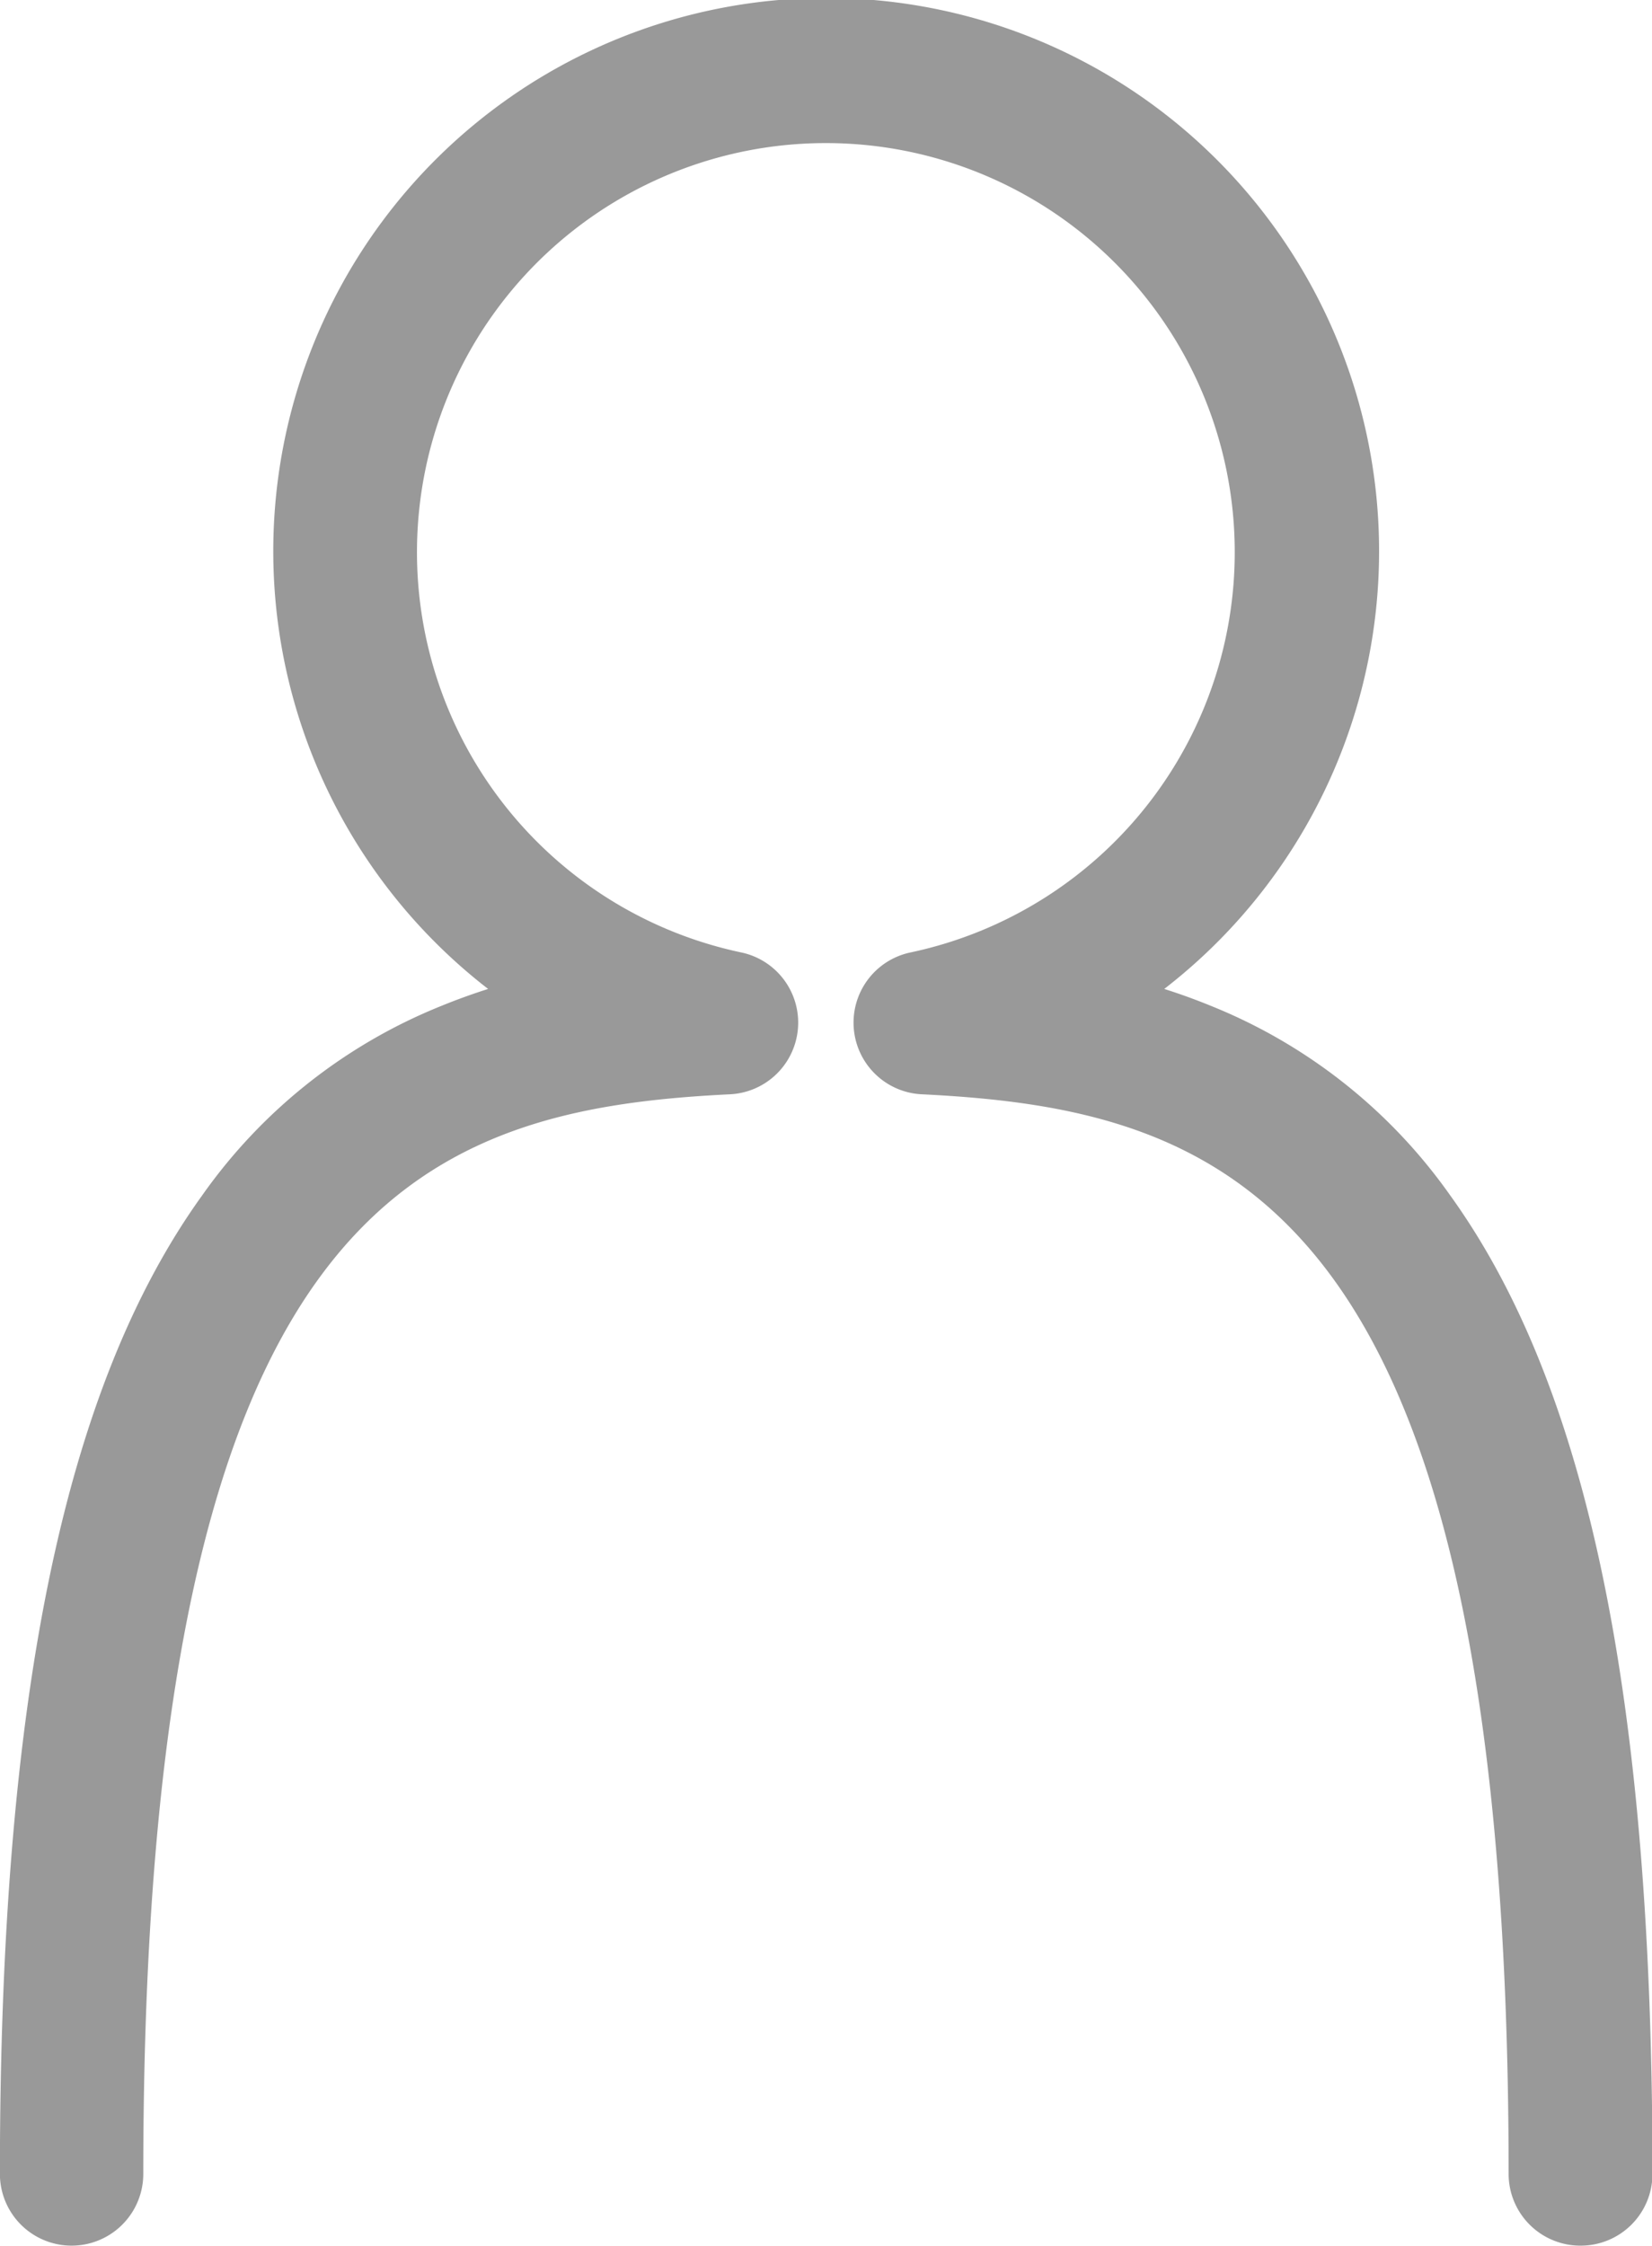 <svg xmlns="http://www.w3.org/2000/svg" width="17.951" height="24.392" viewBox="0 0 17.951 24.392">
  <path id="Path_6" data-name="Path 6" d="M649.216,906.3a.779.779,0,0,1-.779-.779c0-10.539-3.017-11.56-6.379-11.725a.779.779,0,0,1-.122-1.54,4.443,4.443,0,1,0-1.836,0,.779.779,0,0,1-.122,1.54c-3.361.165-6.377,1.186-6.377,11.725a.779.779,0,0,1-1.558,0c0-5.173.7-8.551,2.2-10.63a5.845,5.845,0,0,1,2.6-2.056q.245-.1.505-.183a6.008,6.008,0,1,1,7.347,0q.261.083.505.183a5.847,5.847,0,0,1,2.6,2.056c1.5,2.079,2.2,5.456,2.2,10.63A.779.779,0,0,1,649.216,906.3Z" transform="translate(-632.044 -881.912)" fill="#999"/>
</svg>
